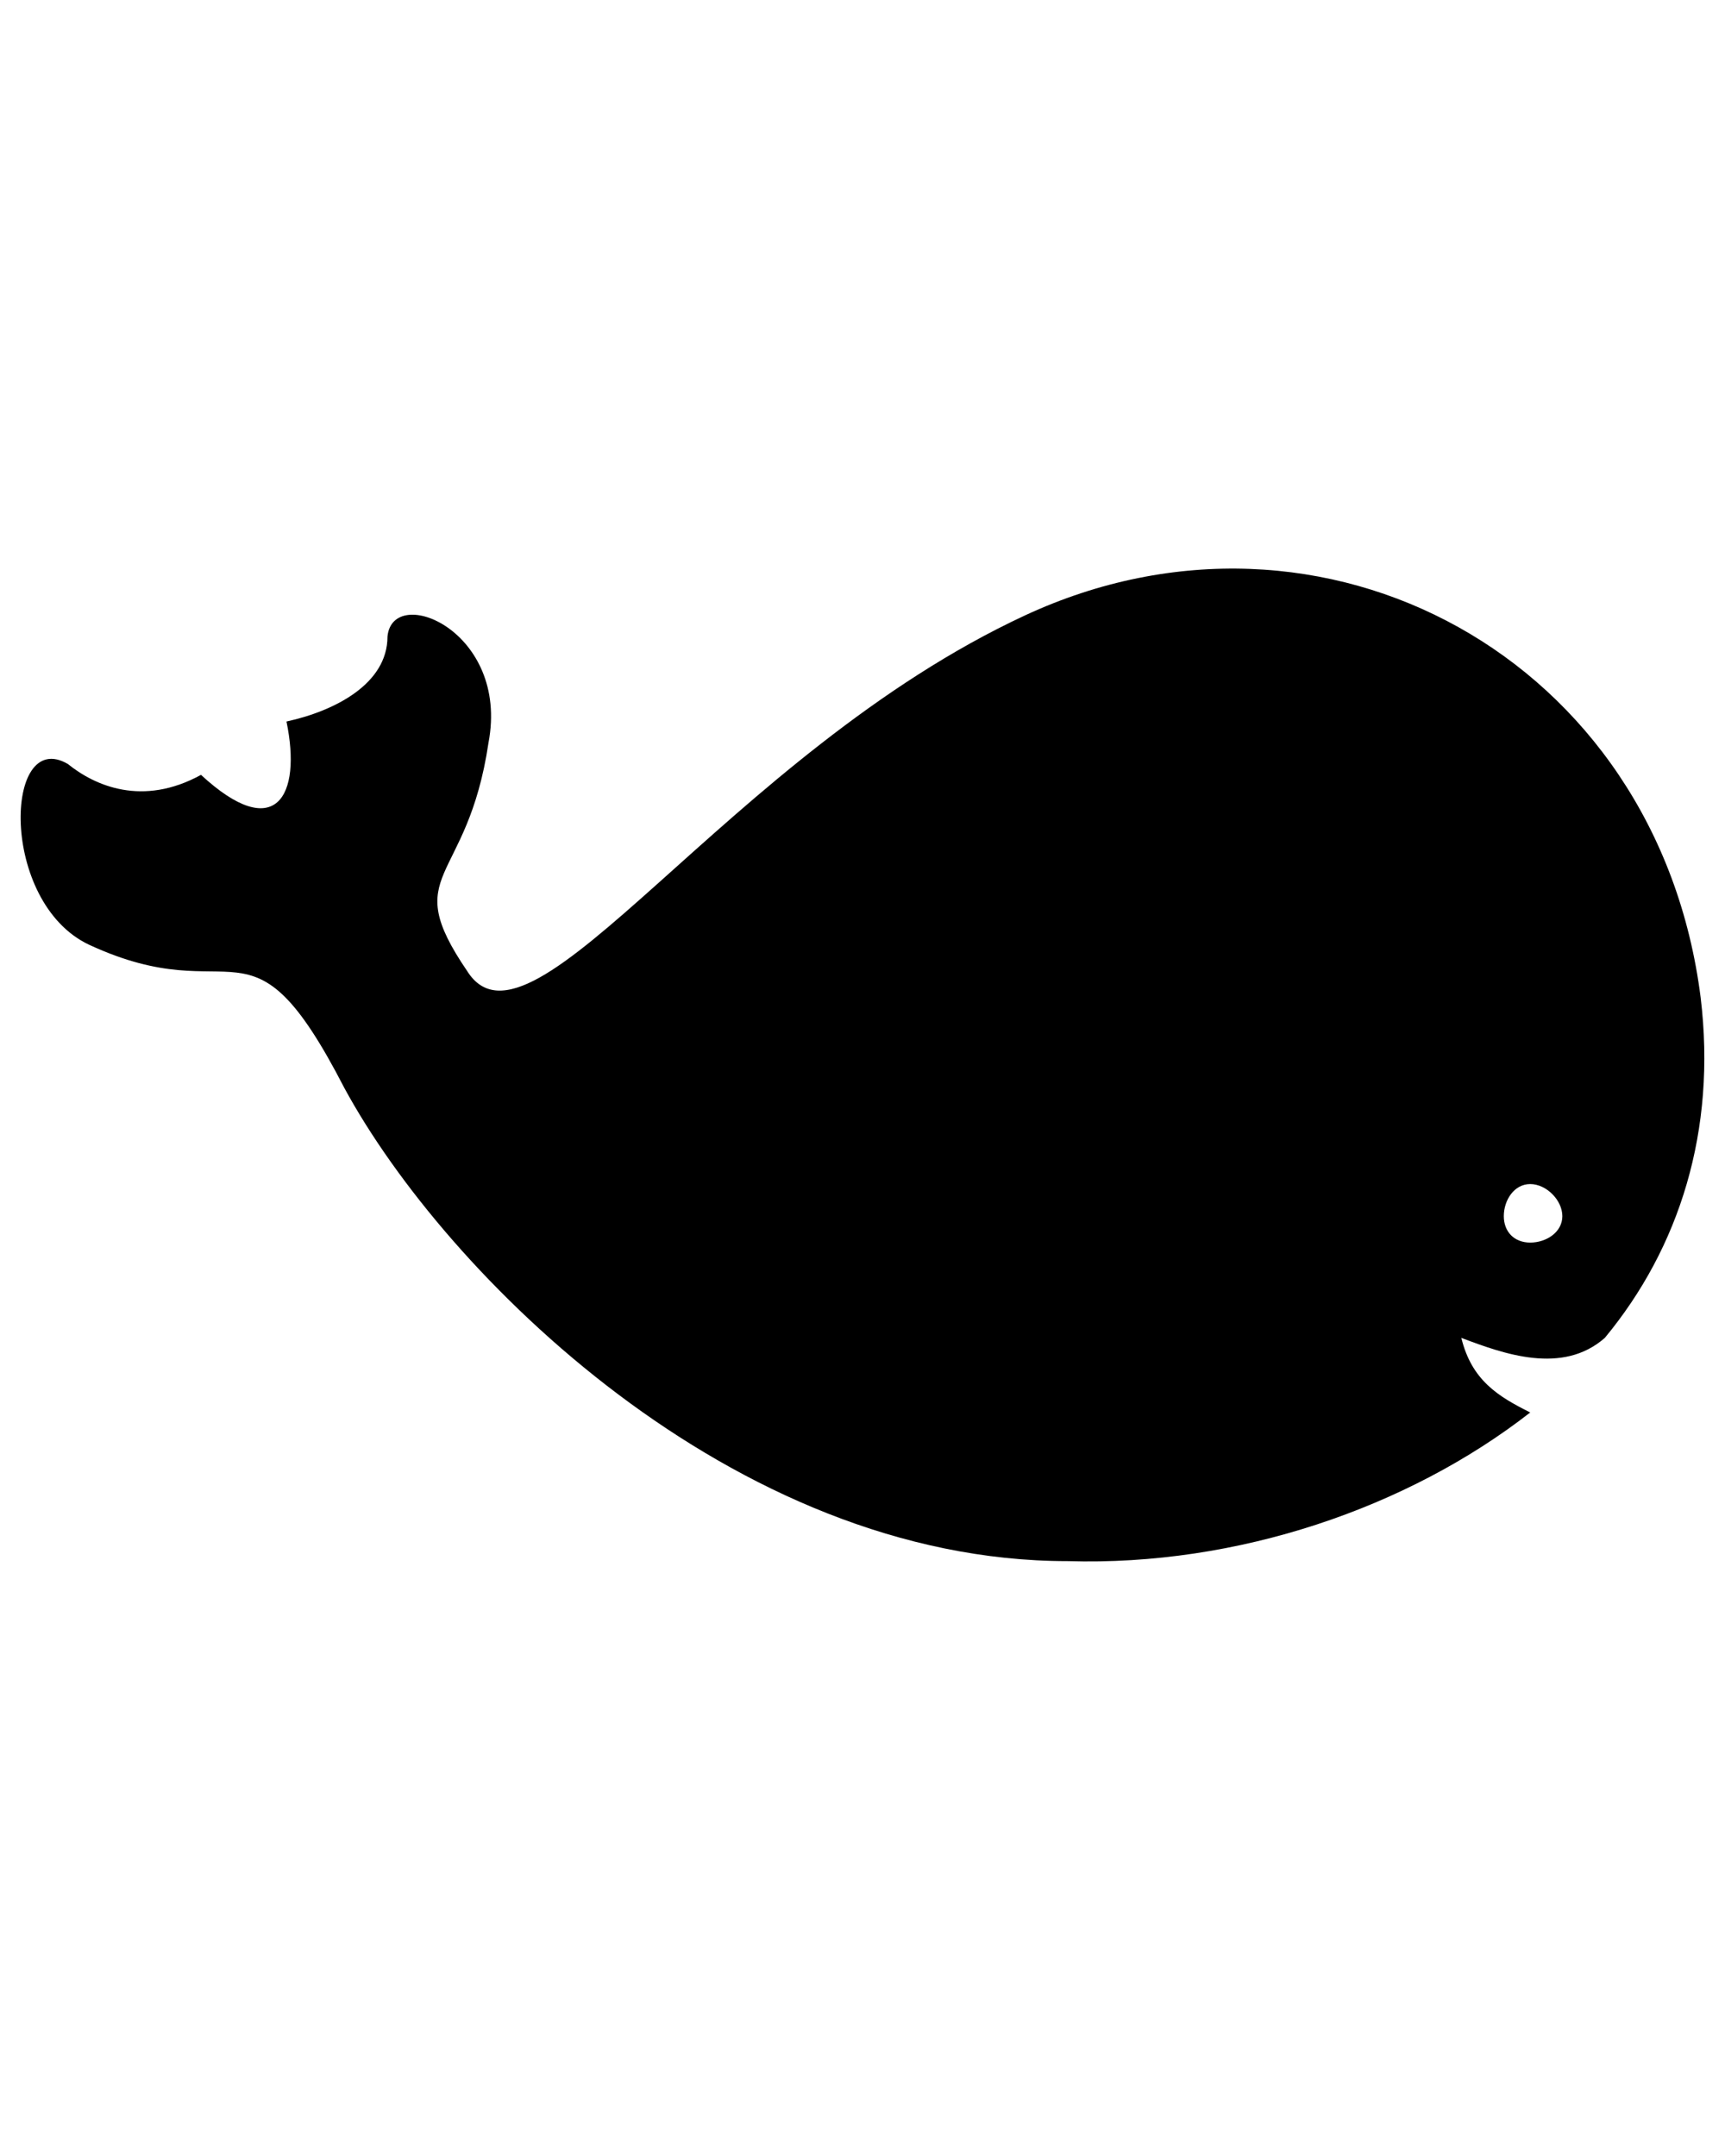 <svg enable-background="new 0 0 333 416.2" viewBox="0 0 333 416.2" xmlns="http://www.w3.org/2000/svg"><path clip-rule="evenodd" d="m38.8 149.6c-11.3 6.2-20.5 2.1-25.7-2.1-12.3-7.2-13.3 26.7 4.1 34.9 28.7 13.3 30.8-8.2 49.3 27.7 19.5 35.9 74.9 91.3 139.6 91.3 32.8 1 65.7-10.3 89.3-28.7-6.2-3.1-11.3-6.2-13.3-14.4 8.2 3.1 19.5 7.2 27.7 0 14.4-17.4 21.6-40 18.5-65.7-8.3-65.6-72.9-100.5-130.4-73.8s-95.4 88.2-107.7 68.7c-13.3-19.5 0-16.4 4.1-44.1 4.1-21.6-18.5-30.8-19.5-20.5 0 9.2-10.3 14.4-19.5 16.4 3 14.4-2.1 23.6-16.5 10.3zm256.6 79c3.1 0 6.2 3.1 6.2 6.2s-3.1 5.1-6.2 5.1-5.1-2.1-5.1-5.1c0-3.1 2-6.2 5.1-6.2z" fill-rule="evenodd"/></svg>